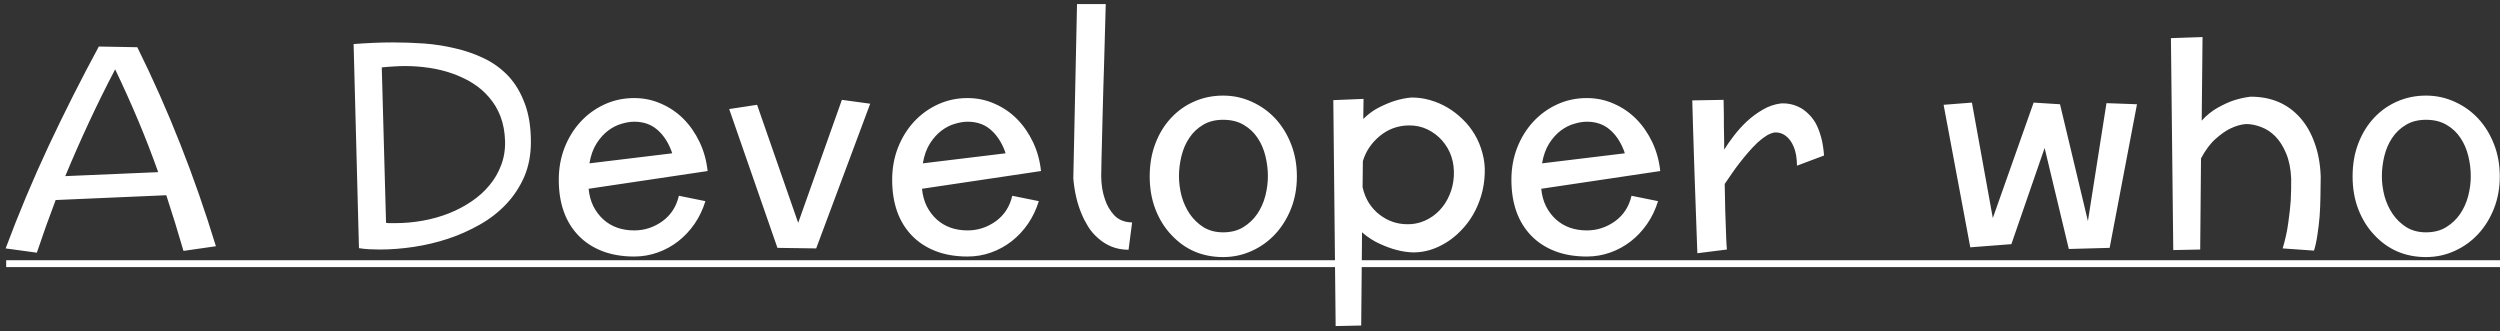 <svg width="151" height="20" viewBox="0 0 151 20" fill="none" xmlns="http://www.w3.org/2000/svg">
<rect x="0" y="0" width="151" height="20" fill="#333333" stroke="none"/>
<path d="M13.041 14.872L11.082 15.154C10.755 14.025 10.41 12.904 10.044 11.792L3.362 12.082C2.964 13.128 2.585 14.188 2.225 15.262L0.341 15.004C1.121 12.913 1.984 10.854 2.931 8.829C3.882 6.803 4.895 4.797 5.969 2.811L8.293 2.852C9.245 4.772 10.114 6.731 10.899 8.729C11.685 10.721 12.399 12.769 13.041 14.872ZM6.956 4.188C6.398 5.251 5.869 6.319 5.371 7.393C4.873 8.461 4.397 9.542 3.943 10.638L9.555 10.398C9.178 9.335 8.774 8.292 8.343 7.268C7.911 6.244 7.449 5.218 6.956 4.188ZM32.066 8.58C32.066 9.349 31.933 10.046 31.667 10.671C31.396 11.291 31.031 11.845 30.572 12.332C30.118 12.813 29.587 13.225 28.978 13.568C28.673 13.74 28.361 13.898 28.04 14.041C27.719 14.185 27.39 14.313 27.052 14.423C26.377 14.645 25.688 14.808 24.985 14.913C24.282 15.018 23.604 15.071 22.951 15.071C22.73 15.071 22.511 15.065 22.296 15.054C22.08 15.043 21.875 15.021 21.681 14.988L21.358 2.661C22.221 2.595 23.009 2.562 23.723 2.562C24.033 2.562 24.346 2.567 24.661 2.578C24.977 2.589 25.298 2.606 25.624 2.628C26.277 2.678 26.911 2.777 27.525 2.927C28.145 3.071 28.732 3.278 29.285 3.549C29.833 3.82 30.314 4.177 30.729 4.62C31.139 5.068 31.462 5.616 31.7 6.264C31.944 6.911 32.066 7.683 32.066 8.58ZM30.505 8.497C30.488 7.965 30.397 7.478 30.231 7.036C30.065 6.604 29.838 6.222 29.55 5.89C29.268 5.553 28.936 5.265 28.554 5.027C28.366 4.905 28.167 4.797 27.957 4.703C27.752 4.604 27.539 4.515 27.318 4.438C26.875 4.283 26.41 4.169 25.923 4.097C25.436 4.025 24.946 3.989 24.454 3.989C24.244 3.989 24.019 3.998 23.781 4.014C23.549 4.025 23.308 4.045 23.059 4.072L23.317 13.46C23.361 13.466 23.408 13.472 23.458 13.477C23.508 13.477 23.557 13.477 23.607 13.477H23.889C24.443 13.477 24.993 13.427 25.541 13.328C26.665 13.123 27.644 12.736 28.48 12.165C28.895 11.889 29.257 11.562 29.567 11.186C29.872 10.821 30.107 10.414 30.273 9.966C30.444 9.512 30.522 9.022 30.505 8.497ZM38.307 13.917C38.922 13.917 39.486 13.734 40.001 13.369C40.516 12.998 40.85 12.484 41.005 11.825L42.607 12.149C42.452 12.652 42.234 13.109 41.952 13.519C41.669 13.928 41.34 14.28 40.964 14.573C40.587 14.866 40.172 15.093 39.719 15.253C39.27 15.414 38.8 15.494 38.307 15.494C37.577 15.494 36.93 15.383 36.365 15.162C35.801 14.941 35.325 14.628 34.937 14.224C34.146 13.4 33.75 12.276 33.75 10.854C33.75 10.162 33.867 9.518 34.099 8.92C34.337 8.317 34.661 7.794 35.07 7.351C35.48 6.908 35.961 6.56 36.514 6.305C37.068 6.051 37.666 5.923 38.307 5.923C38.883 5.923 39.425 6.037 39.934 6.264C40.444 6.485 40.895 6.792 41.288 7.185C41.68 7.583 42.004 8.051 42.259 8.588C42.513 9.125 42.674 9.706 42.74 10.331L35.552 11.402C35.59 11.795 35.687 12.149 35.842 12.464C36.003 12.774 36.202 13.037 36.44 13.253C36.932 13.696 37.555 13.917 38.307 13.917ZM35.601 9.866L40.599 9.26L40.549 9.103C40.338 8.555 40.048 8.126 39.677 7.816C39.312 7.506 38.855 7.351 38.307 7.351C38.075 7.351 37.821 7.393 37.544 7.476C37.267 7.553 36.999 7.689 36.739 7.882C36.478 8.076 36.243 8.336 36.033 8.663C35.828 8.984 35.684 9.385 35.601 9.866ZM48.21 13.46L50.85 6.031L52.56 6.264L49.297 15.004L46.957 14.971L44.043 6.587L45.728 6.33L48.21 13.46ZM58.444 13.917C59.059 13.917 59.623 13.734 60.138 13.369C60.653 12.998 60.987 12.484 61.142 11.825L62.744 12.149C62.589 12.652 62.371 13.109 62.089 13.519C61.806 13.928 61.477 14.28 61.101 14.573C60.724 14.866 60.309 15.093 59.856 15.253C59.407 15.414 58.937 15.494 58.444 15.494C57.714 15.494 57.067 15.383 56.502 15.162C55.938 14.941 55.462 14.628 55.074 14.224C54.283 13.4 53.887 12.276 53.887 10.854C53.887 10.162 54.004 9.518 54.236 8.92C54.474 8.317 54.798 7.794 55.207 7.351C55.617 6.908 56.098 6.56 56.651 6.305C57.205 6.051 57.803 5.923 58.444 5.923C59.02 5.923 59.562 6.037 60.072 6.264C60.581 6.485 61.032 6.792 61.425 7.185C61.817 7.583 62.141 8.051 62.396 8.588C62.65 9.125 62.811 9.706 62.877 10.331L55.689 11.402C55.727 11.795 55.824 12.149 55.979 12.464C56.14 12.774 56.339 13.037 56.577 13.253C57.069 13.696 57.692 13.917 58.444 13.917ZM55.739 9.866L60.736 9.26L60.686 9.103C60.475 8.555 60.185 8.126 59.814 7.816C59.449 7.506 58.992 7.351 58.444 7.351C58.212 7.351 57.958 7.393 57.681 7.476C57.404 7.553 57.136 7.689 56.876 7.882C56.616 8.076 56.38 8.336 56.17 8.663C55.965 8.984 55.822 9.385 55.739 9.866ZM68.38 13.435L68.164 15.087C67.772 15.082 67.423 15.015 67.118 14.888C66.82 14.761 66.557 14.595 66.33 14.39C66.097 14.191 65.898 13.961 65.732 13.701C65.572 13.441 65.436 13.178 65.326 12.913C65.06 12.282 64.894 11.568 64.828 10.771L65.052 0.246H66.787L66.712 2.952C66.701 3.361 66.69 3.754 66.679 4.13C66.668 4.501 66.656 4.855 66.645 5.193C66.629 5.862 66.612 6.466 66.596 7.002C66.585 7.534 66.573 8.001 66.562 8.405C66.535 9.363 66.518 10.113 66.513 10.655C66.518 11.164 66.593 11.623 66.737 12.033C66.858 12.409 67.049 12.736 67.309 13.012C67.57 13.283 67.926 13.425 68.38 13.435ZM78.332 10.655C78.332 11.352 78.216 11.997 77.984 12.589C77.751 13.181 77.433 13.696 77.029 14.133C76.625 14.57 76.152 14.91 75.61 15.154C75.067 15.403 74.489 15.527 73.875 15.527C72.619 15.527 71.576 15.079 70.746 14.183C70.342 13.757 70.023 13.245 69.791 12.647C69.559 12.049 69.442 11.385 69.442 10.655C69.442 9.919 69.559 9.252 69.791 8.654C70.023 8.051 70.342 7.536 70.746 7.11C71.144 6.684 71.612 6.355 72.148 6.123C72.685 5.89 73.261 5.774 73.875 5.774C74.489 5.774 75.067 5.898 75.61 6.147C76.152 6.391 76.625 6.729 77.029 7.16C77.433 7.597 77.751 8.115 77.984 8.712C78.216 9.305 78.332 9.952 78.332 10.655ZM76.581 10.638C76.581 10.24 76.531 9.836 76.432 9.426C76.332 9.017 76.174 8.652 75.959 8.331C75.743 8.004 75.463 7.741 75.12 7.542C74.777 7.337 74.362 7.235 73.875 7.235C73.405 7.235 73.001 7.337 72.663 7.542C72.326 7.741 72.049 8.004 71.833 8.331C71.617 8.652 71.46 9.017 71.36 9.426C71.26 9.836 71.21 10.24 71.21 10.638C71.21 11.037 71.263 11.438 71.368 11.842C71.479 12.24 71.645 12.603 71.866 12.929C72.088 13.25 72.364 13.516 72.696 13.726C73.034 13.931 73.427 14.033 73.875 14.033C74.345 14.033 74.749 13.931 75.087 13.726C75.43 13.516 75.712 13.25 75.934 12.929C76.155 12.603 76.318 12.24 76.423 11.842C76.528 11.438 76.581 11.037 76.581 10.638ZM80.673 19.694L80.532 6.048L82.358 5.973L82.341 7.185C82.657 6.875 82.986 6.637 83.329 6.471C83.672 6.3 83.988 6.17 84.276 6.081C84.63 5.976 84.959 5.912 85.263 5.89C85.645 5.89 86.019 5.943 86.384 6.048C87.131 6.264 87.79 6.654 88.359 7.218C88.642 7.489 88.882 7.797 89.082 8.14C89.281 8.477 89.433 8.845 89.538 9.244C89.649 9.637 89.696 10.049 89.679 10.48C89.663 10.945 89.591 11.394 89.463 11.825C89.209 12.661 88.799 13.364 88.235 13.934C87.964 14.216 87.671 14.454 87.355 14.648C86.713 15.046 86.055 15.245 85.38 15.245C85.042 15.24 84.699 15.19 84.35 15.096C84.046 15.018 83.711 14.896 83.346 14.73C82.981 14.57 82.621 14.338 82.267 14.033L82.217 19.661L80.673 19.694ZM87.812 10.638C87.856 9.797 87.621 9.08 87.106 8.488C86.857 8.206 86.561 7.982 86.218 7.816C85.875 7.65 85.499 7.57 85.089 7.575C84.419 7.586 83.833 7.802 83.329 8.223C82.831 8.638 82.494 9.141 82.317 9.733L82.3 11.31C82.383 11.676 82.513 11.997 82.69 12.273C82.873 12.55 83.083 12.78 83.321 12.962C83.808 13.339 84.353 13.532 84.956 13.543C85.344 13.555 85.706 13.485 86.044 13.336C86.387 13.187 86.686 12.979 86.94 12.713C87.195 12.448 87.397 12.138 87.546 11.784C87.701 11.43 87.79 11.048 87.812 10.638ZM95.847 13.917C96.461 13.917 97.025 13.734 97.54 13.369C98.055 12.998 98.389 12.484 98.544 11.825L100.146 12.149C99.991 12.652 99.773 13.109 99.49 13.519C99.208 13.928 98.879 14.28 98.503 14.573C98.126 14.866 97.711 15.093 97.258 15.253C96.809 15.414 96.339 15.494 95.847 15.494C95.116 15.494 94.469 15.383 93.904 15.162C93.34 14.941 92.864 14.628 92.476 14.224C91.685 13.4 91.289 12.276 91.289 10.854C91.289 10.162 91.406 9.518 91.638 8.92C91.876 8.317 92.2 7.794 92.609 7.351C93.019 6.908 93.5 6.56 94.053 6.305C94.607 6.051 95.205 5.923 95.847 5.923C96.422 5.923 96.964 6.037 97.474 6.264C97.983 6.485 98.434 6.792 98.826 7.185C99.219 7.583 99.543 8.051 99.798 8.588C100.052 9.125 100.213 9.706 100.279 10.331L93.091 11.402C93.129 11.795 93.226 12.149 93.381 12.464C93.542 12.774 93.741 13.037 93.979 13.253C94.471 13.696 95.094 13.917 95.847 13.917ZM93.14 9.866L98.138 9.26L98.088 9.103C97.877 8.555 97.587 8.126 97.216 7.816C96.851 7.506 96.394 7.351 95.847 7.351C95.614 7.351 95.359 7.393 95.083 7.476C94.806 7.553 94.538 7.689 94.278 7.882C94.018 8.076 93.782 8.336 93.572 8.663C93.367 8.984 93.224 9.385 93.14 9.866ZM110.173 9.393L108.538 10.007C108.533 9.537 108.466 9.155 108.339 8.862C108.217 8.569 108.054 8.347 107.849 8.198C107.655 8.054 107.437 7.987 107.193 7.999C107.033 8.026 106.87 8.09 106.704 8.189C106.532 8.295 106.352 8.433 106.164 8.604C105.981 8.776 105.799 8.967 105.616 9.177C105.522 9.282 105.431 9.39 105.342 9.501C105.254 9.612 105.165 9.722 105.077 9.833C104.905 10.054 104.742 10.278 104.587 10.505C104.432 10.727 104.294 10.929 104.172 11.111C104.177 11.338 104.183 11.598 104.188 11.892C104.194 12.179 104.2 12.464 104.205 12.747C104.216 13.023 104.224 13.258 104.23 13.452C104.241 13.801 104.252 14.116 104.263 14.398C104.274 14.675 104.288 14.899 104.305 15.071L102.52 15.295L102.354 10.638C102.343 10.323 102.332 9.985 102.321 9.625C102.31 9.26 102.299 8.917 102.288 8.596C102.277 8.27 102.268 8.012 102.263 7.824C102.241 7.044 102.224 6.457 102.213 6.064L104.105 6.031C104.111 6.203 104.114 6.374 104.114 6.546C104.114 6.712 104.117 6.883 104.122 7.061C104.122 7.238 104.122 7.409 104.122 7.575C104.122 7.736 104.125 7.888 104.13 8.032C104.136 8.203 104.139 8.375 104.139 8.546C104.139 8.712 104.139 8.876 104.139 9.036C104.299 8.782 104.496 8.502 104.728 8.198C104.96 7.893 105.221 7.606 105.508 7.334C105.802 7.063 106.12 6.828 106.463 6.629C106.806 6.424 107.174 6.297 107.567 6.247C107.999 6.225 108.402 6.319 108.779 6.529C108.934 6.618 109.086 6.737 109.235 6.886C109.39 7.03 109.534 7.215 109.667 7.442C109.794 7.675 109.902 7.952 109.991 8.272C110.079 8.588 110.14 8.961 110.173 9.393ZM126.11 13.352L127.231 6.23L129.074 6.297L127.422 14.971L124.956 15.038L123.495 8.937L121.487 14.747L119.005 14.938L117.394 6.33L119.104 6.197L120.366 13.17L122.831 6.197L124.425 6.297L126.11 13.352ZM131.265 15.104L131.124 2.304L133.033 2.238L132.983 7.285C133.287 6.953 133.611 6.693 133.954 6.504C134.297 6.311 134.618 6.164 134.917 6.064C135.26 5.954 135.6 5.879 135.938 5.84C137.189 5.84 138.19 6.269 138.943 7.127C139.308 7.542 139.596 8.048 139.806 8.646C140.022 9.238 140.144 9.908 140.171 10.655C140.171 11.048 140.166 11.449 140.155 11.858C140.149 12.268 140.133 12.669 140.105 13.062C140.072 13.455 140.027 13.829 139.972 14.183C139.922 14.537 139.853 14.855 139.765 15.137L137.872 15.004C138.033 14.473 138.146 13.956 138.212 13.452C138.284 12.949 138.334 12.498 138.362 12.099C138.384 11.634 138.392 11.192 138.387 10.771C138.359 10.179 138.257 9.675 138.08 9.26C137.908 8.845 137.692 8.505 137.432 8.239C137.178 7.979 136.893 7.791 136.577 7.675C136.267 7.553 135.963 7.492 135.664 7.492C135.354 7.514 135.036 7.606 134.709 7.766C134.433 7.899 134.137 8.106 133.821 8.389C133.506 8.665 133.213 9.058 132.941 9.567L132.892 15.071L131.265 15.104ZM150.987 10.655C150.987 11.352 150.871 11.997 150.638 12.589C150.406 13.181 150.088 13.696 149.684 14.133C149.28 14.57 148.807 14.91 148.264 15.154C147.722 15.403 147.144 15.527 146.529 15.527C145.273 15.527 144.23 15.079 143.4 14.183C142.996 13.757 142.678 13.245 142.445 12.647C142.213 12.049 142.097 11.385 142.097 10.655C142.097 9.919 142.213 9.252 142.445 8.654C142.678 8.051 142.996 7.536 143.4 7.11C143.798 6.684 144.266 6.355 144.803 6.123C145.34 5.89 145.915 5.774 146.529 5.774C147.144 5.774 147.722 5.898 148.264 6.147C148.807 6.391 149.28 6.729 149.684 7.16C150.088 7.597 150.406 8.115 150.638 8.712C150.871 9.305 150.987 9.952 150.987 10.655ZM149.235 10.638C149.235 10.24 149.186 9.836 149.086 9.426C148.986 9.017 148.829 8.652 148.613 8.331C148.397 8.004 148.118 7.741 147.775 7.542C147.431 7.337 147.016 7.235 146.529 7.235C146.059 7.235 145.655 7.337 145.318 7.542C144.98 7.741 144.703 8.004 144.487 8.331C144.272 8.652 144.114 9.017 144.014 9.426C143.915 9.836 143.865 10.24 143.865 10.638C143.865 11.037 143.917 11.438 144.023 11.842C144.133 12.24 144.299 12.603 144.521 12.929C144.742 13.25 145.019 13.516 145.351 13.726C145.688 13.931 146.081 14.033 146.529 14.033C147 14.033 147.404 13.931 147.741 13.726C148.084 13.516 148.367 13.25 148.588 12.929C148.809 12.603 148.973 12.24 149.078 11.842C149.183 11.438 149.235 11.037 149.235 10.638Z" fill="white"/>
<path d="M0.374 15.718H151.618V16.133H0.374V15.718Z" fill="white"/>
</svg>
